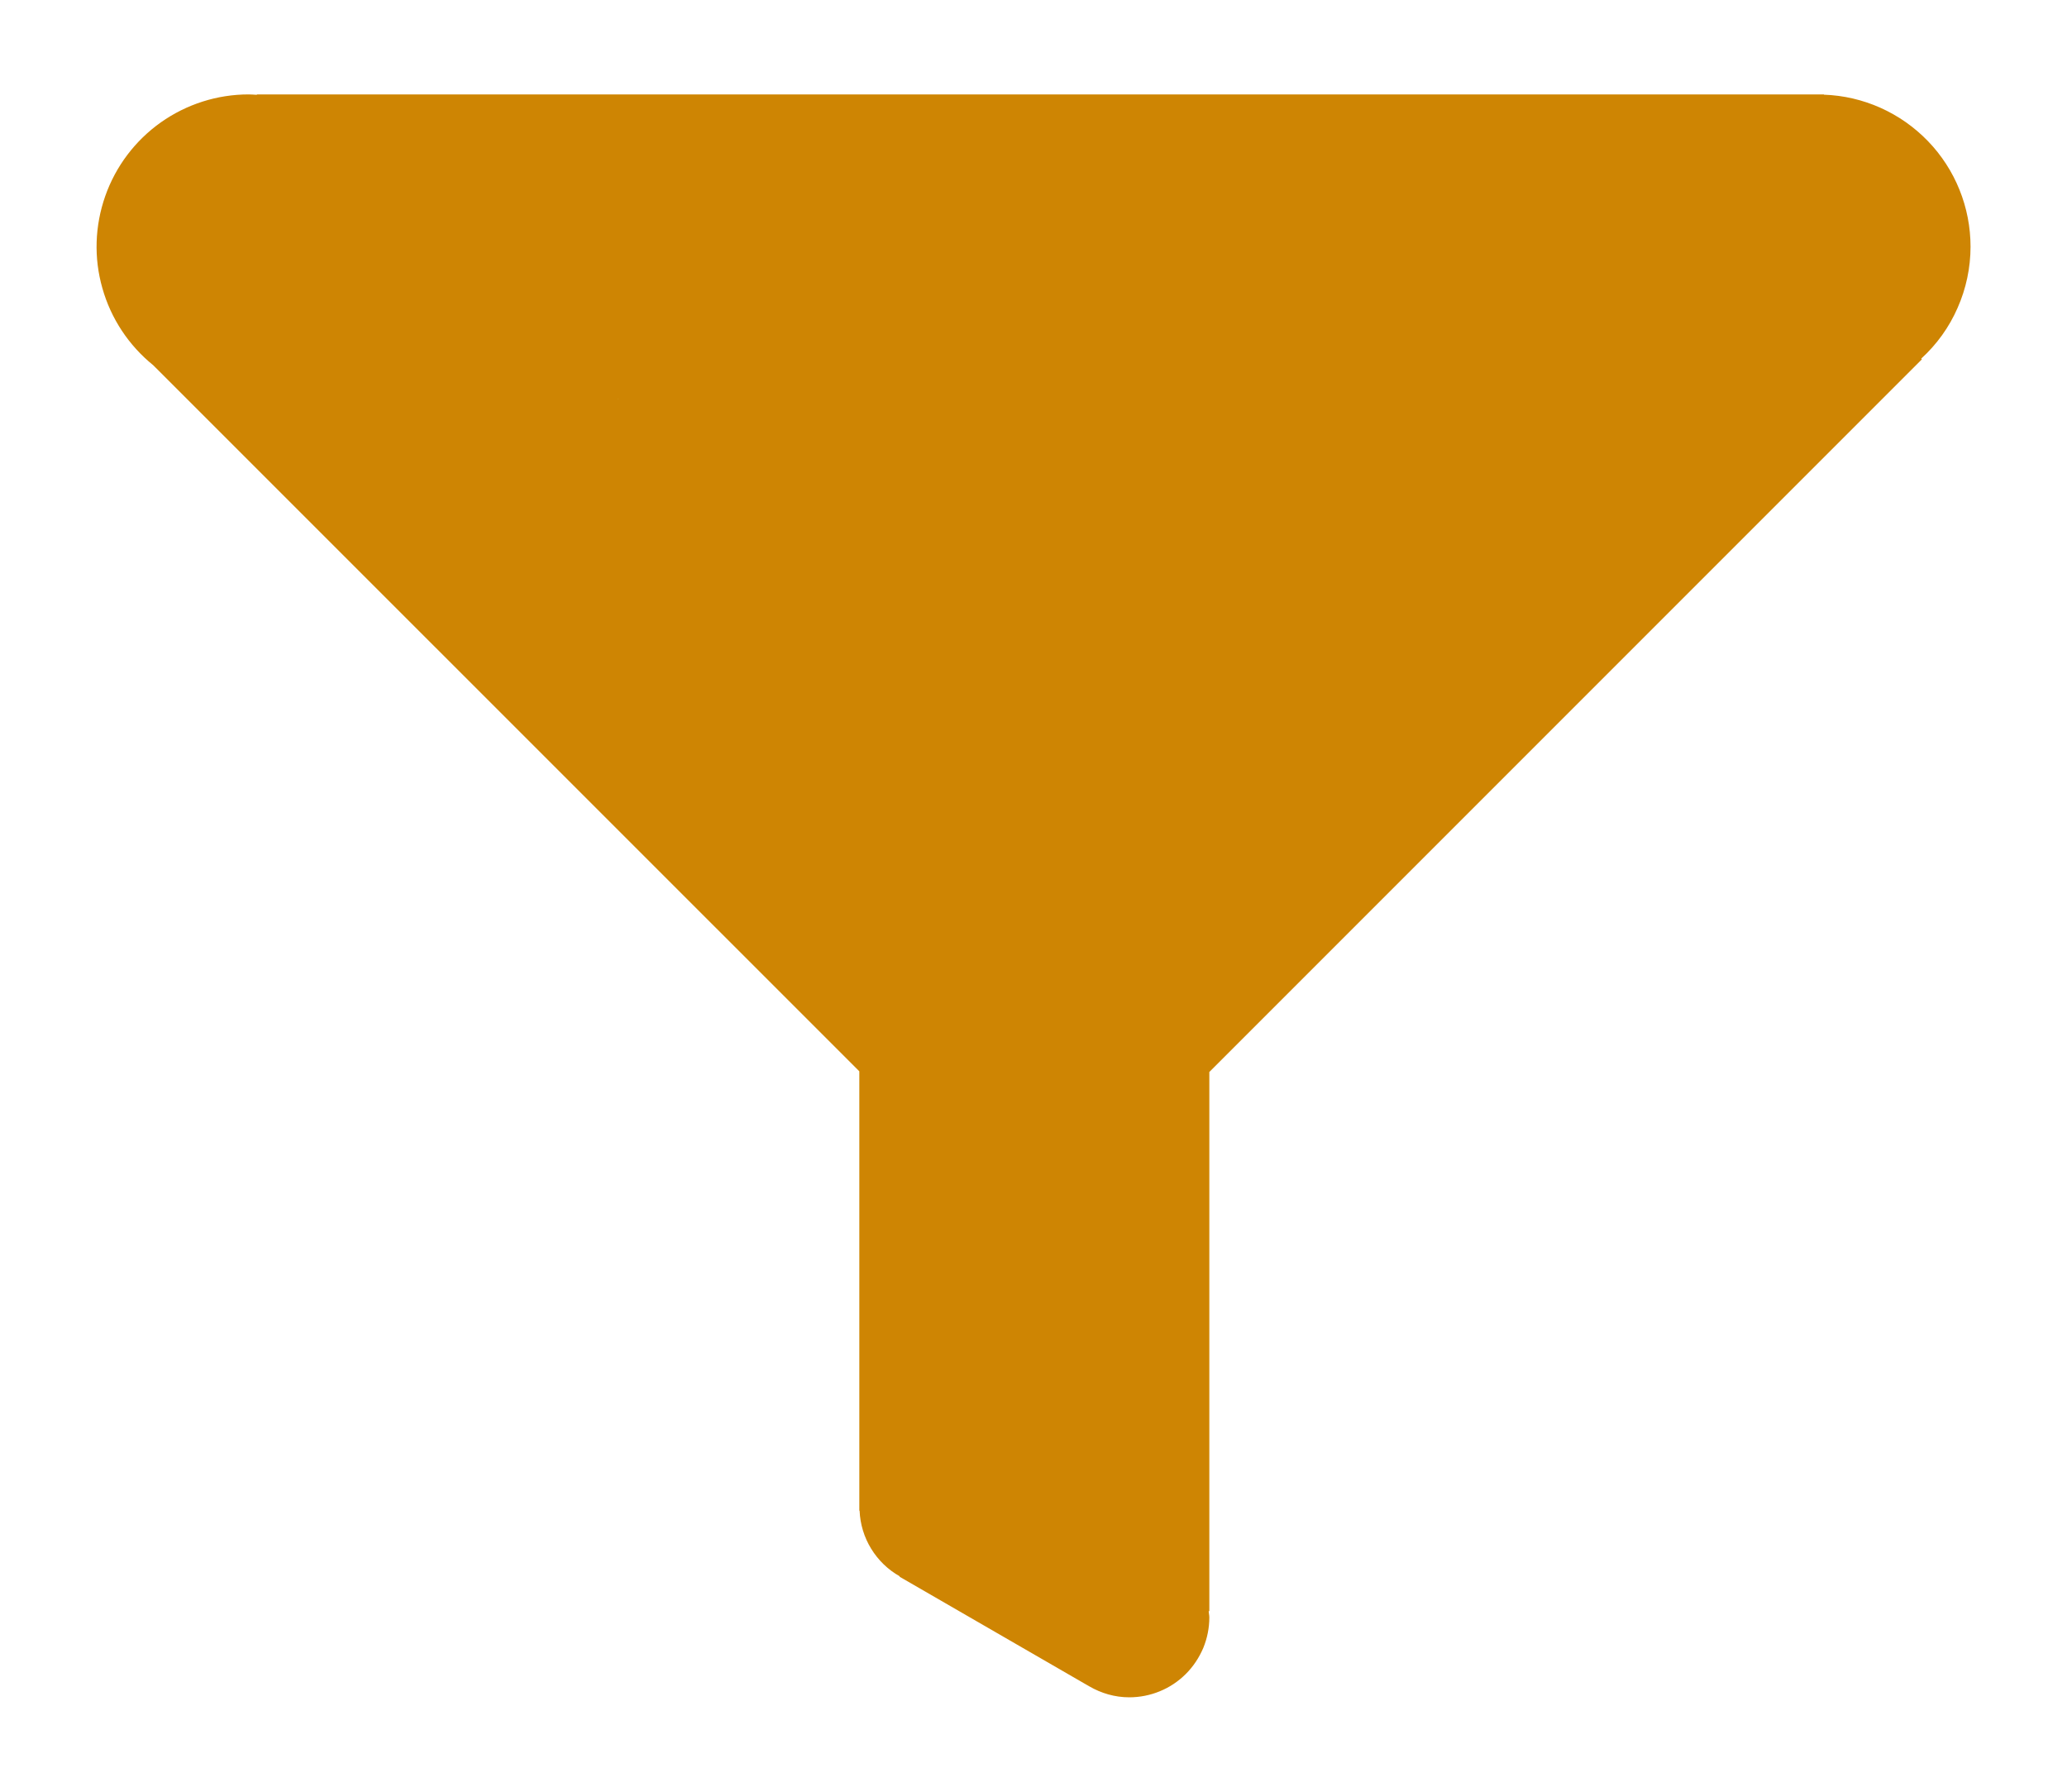 <svg width="15" height="13" viewBox="0 0 15 13" fill="none" xmlns="http://www.w3.org/2000/svg">
<path d="M14.3 1.79C14.3 1.504 14.189 1.229 13.991 1.024C13.792 0.818 13.522 0.697 13.236 0.687V0.685H1.864V0.688C1.844 0.687 1.825 0.685 1.805 0.685C1.576 0.685 1.354 0.756 1.167 0.888C0.981 1.02 0.84 1.206 0.764 1.422C0.688 1.638 0.68 1.871 0.743 2.091C0.805 2.311 0.934 2.506 1.112 2.65L6.236 7.773L6.236 10.935V10.961H6.238C6.242 11.059 6.271 11.154 6.322 11.237C6.373 11.32 6.444 11.389 6.529 11.437L6.528 11.44L7.866 12.213C7.877 12.22 7.89 12.226 7.901 12.233L7.906 12.236V12.236C7.991 12.285 8.089 12.315 8.195 12.315C8.271 12.315 8.347 12.3 8.417 12.271C8.488 12.242 8.552 12.199 8.606 12.145C8.66 12.091 8.702 12.027 8.732 11.957C8.761 11.886 8.776 11.811 8.776 11.735C8.776 11.719 8.772 11.705 8.771 11.69H8.776V7.778L13.947 2.607L13.942 2.602C14.055 2.499 14.145 2.374 14.206 2.234C14.268 2.094 14.3 1.942 14.3 1.79ZM4.482 2.895H4.485L4.485 2.897L4.482 2.895Z" fill="#CE8503"/>
</svg>
